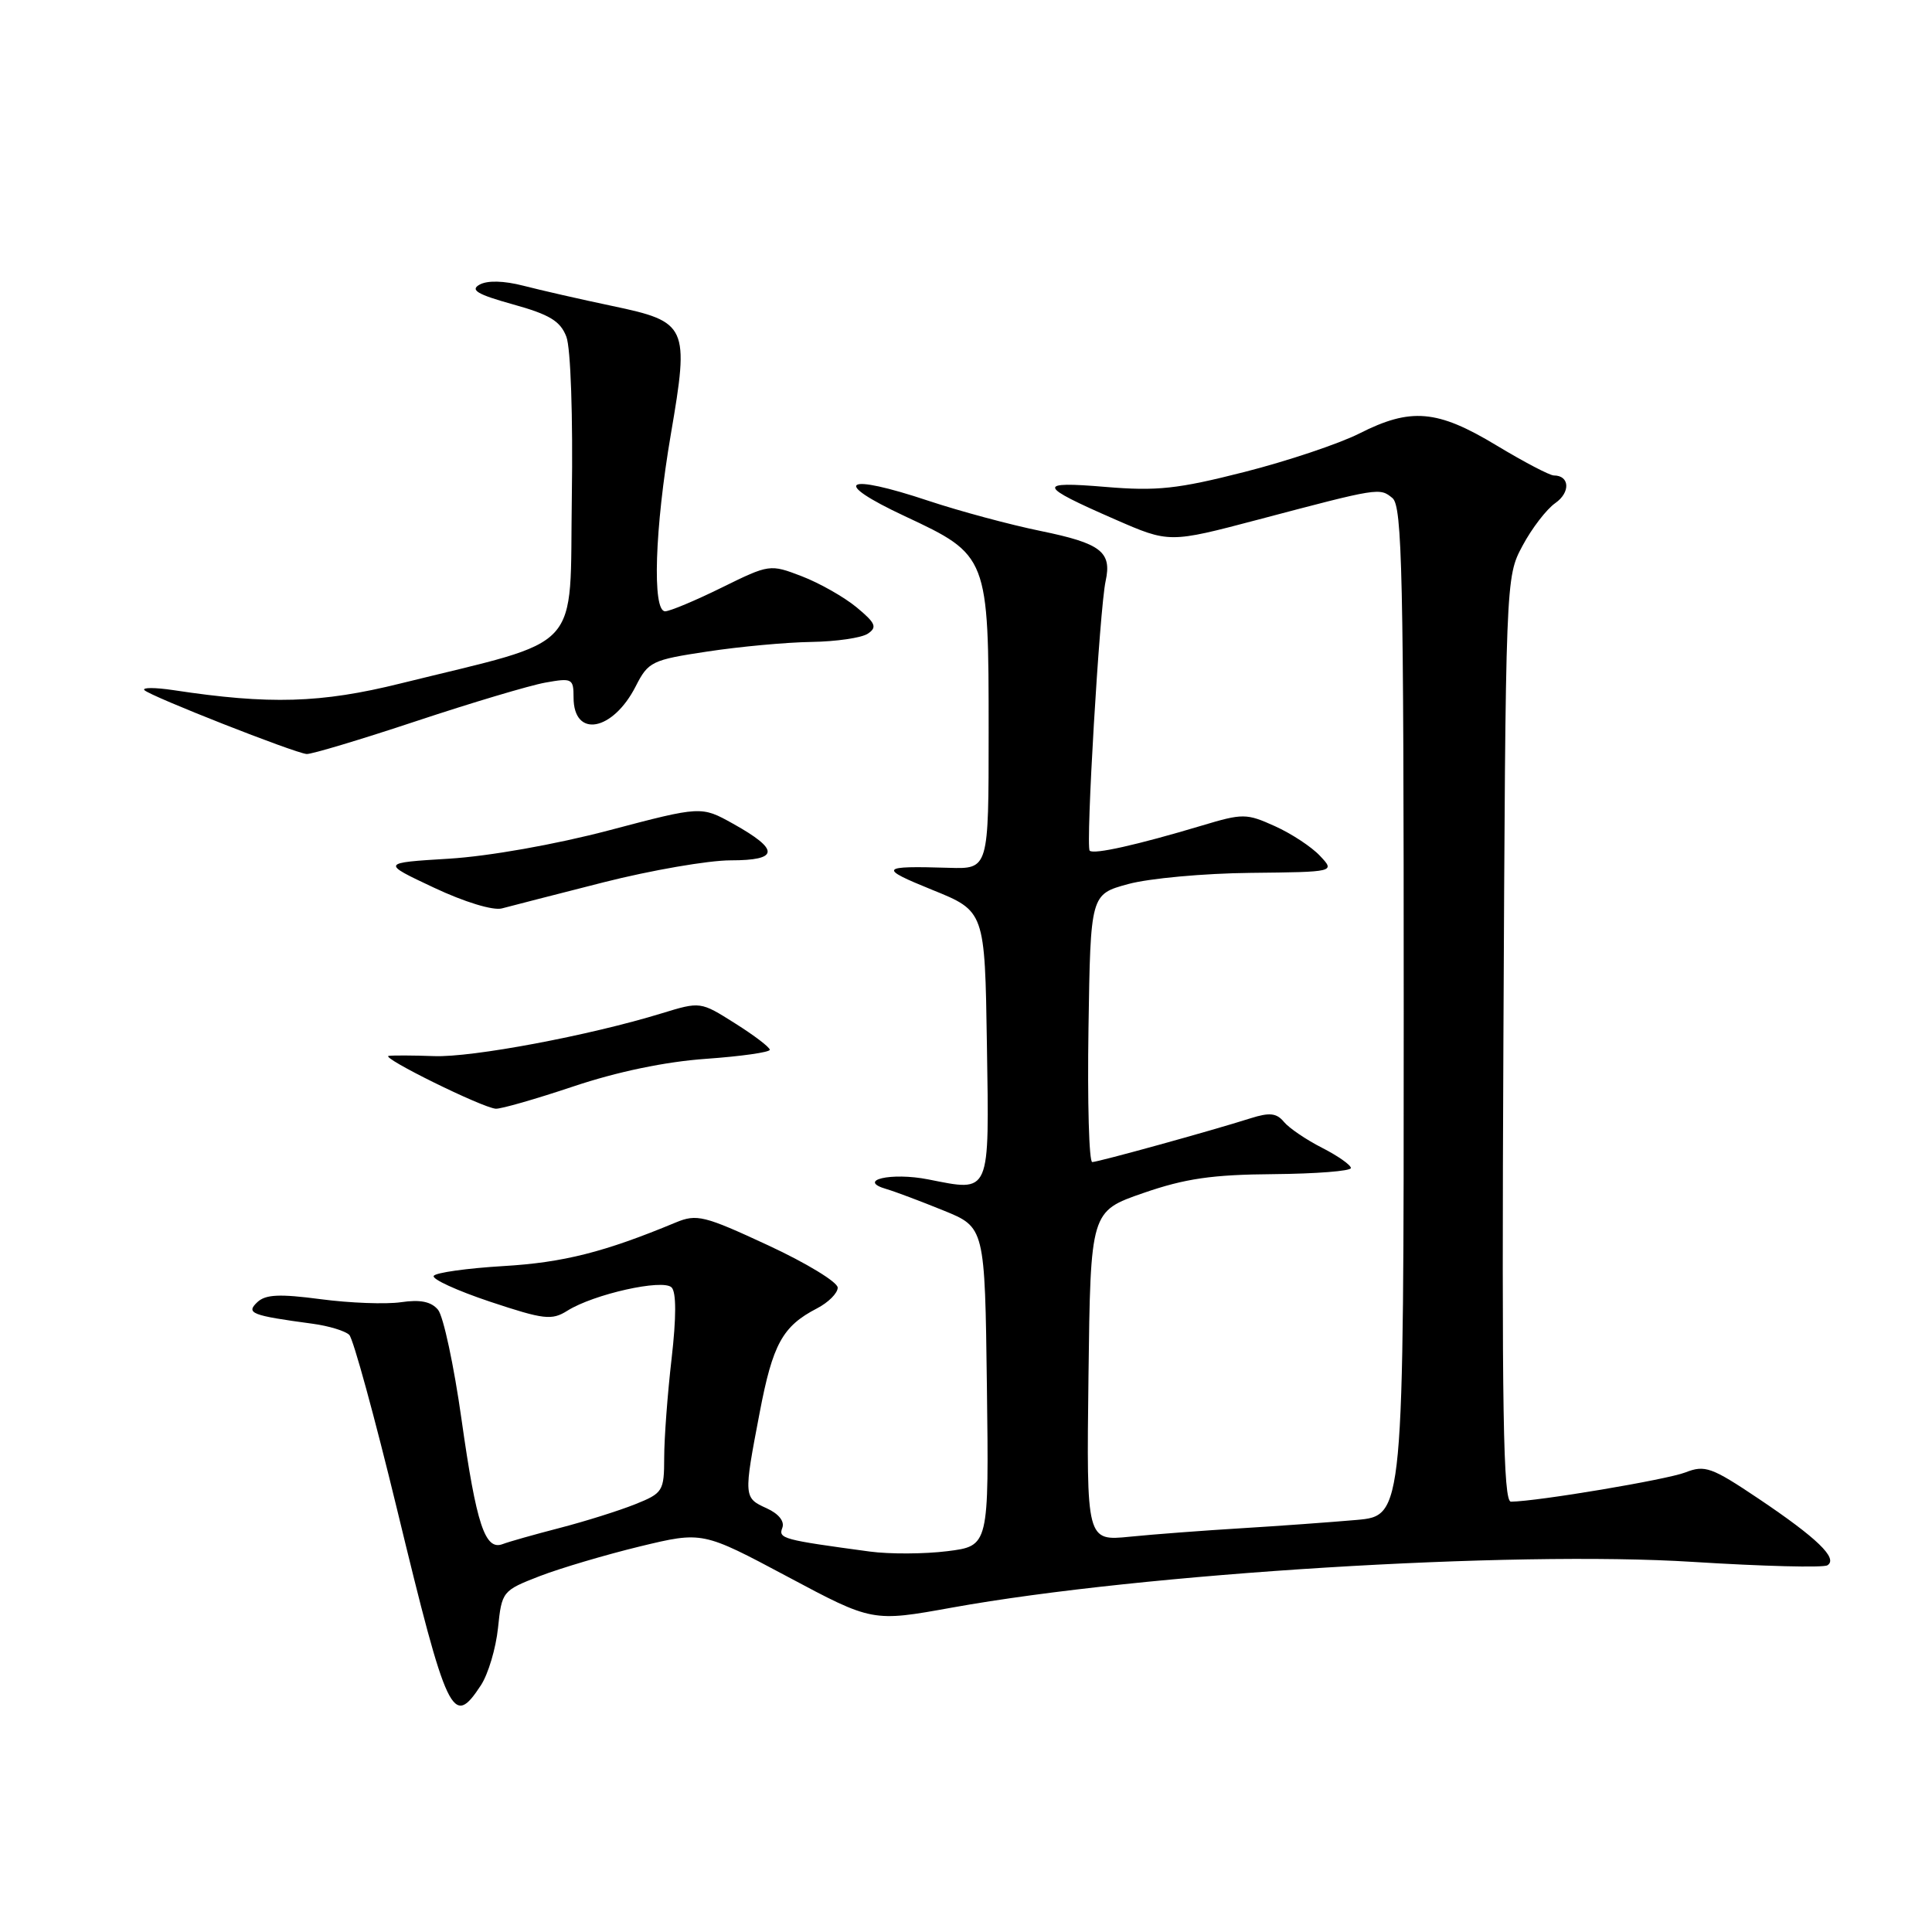 <?xml version="1.0" encoding="UTF-8" standalone="no"?>
<!DOCTYPE svg PUBLIC "-//W3C//DTD SVG 1.1//EN" "http://www.w3.org/Graphics/SVG/1.1/DTD/svg11.dtd" >
<svg xmlns="http://www.w3.org/2000/svg" xmlns:xlink="http://www.w3.org/1999/xlink" version="1.1" viewBox="0 0 256 256">
 <g >
 <path fill="currentColor"
d=" M 63.72 223.31 C 64.69 221.83 65.71 218.41 65.99 215.70 C 66.49 210.87 66.58 210.76 71.50 208.85 C 74.25 207.79 80.23 206.02 84.79 204.91 C 93.08 202.91 93.08 202.91 104.34 208.91 C 115.60 214.92 115.60 214.92 126.17 213.01 C 151.41 208.46 200.34 205.44 224.33 206.96 C 233.58 207.54 241.60 207.75 242.14 207.41 C 243.60 206.51 240.77 203.79 233.00 198.57 C 226.80 194.41 225.91 194.09 223.33 195.10 C 220.87 196.06 203.82 198.93 200.21 198.98 C 199.18 199.00 198.98 187.16 199.21 137.75 C 199.50 76.52 199.50 76.50 201.74 72.32 C 202.97 70.01 204.93 67.46 206.10 66.65 C 208.12 65.23 207.99 63.00 205.89 63.00 C 205.34 63.00 201.91 61.20 198.26 59.00 C 190.44 54.28 186.94 53.98 180.10 57.45 C 177.44 58.79 170.60 61.09 164.89 62.54 C 156.05 64.79 153.31 65.09 146.50 64.52 C 137.30 63.75 137.47 64.33 147.72 68.81 C 154.93 71.96 154.93 71.96 166.72 68.85 C 182.76 64.61 182.81 64.60 184.51 66.00 C 185.80 67.08 186.00 76.00 186.00 134.04 C 186.00 200.84 186.00 200.84 179.75 201.40 C 176.31 201.70 169.45 202.20 164.50 202.50 C 159.55 202.80 152.90 203.30 149.73 203.62 C 143.96 204.20 143.96 204.20 144.23 182.35 C 144.50 160.50 144.50 160.50 151.50 158.08 C 157.04 156.16 160.64 155.64 168.75 155.58 C 174.39 155.53 179.00 155.17 179.00 154.77 C 179.00 154.37 177.28 153.16 175.18 152.09 C 173.08 151.02 170.81 149.48 170.13 148.66 C 169.16 147.48 168.22 147.38 165.70 148.18 C 160.48 149.84 145.56 153.96 144.73 153.98 C 144.30 153.99 144.08 146.01 144.23 136.25 C 144.50 118.50 144.50 118.50 149.50 117.14 C 152.25 116.39 159.54 115.72 165.71 115.66 C 176.92 115.54 176.92 115.54 174.90 113.40 C 173.80 112.22 171.11 110.45 168.93 109.47 C 165.16 107.77 164.69 107.76 159.23 109.40 C 150.68 111.96 144.92 113.25 144.39 112.72 C 143.84 112.18 145.70 80.66 146.50 77.00 C 147.35 73.12 145.89 72.00 137.90 70.36 C 133.83 69.53 127.16 67.73 123.09 66.38 C 111.82 62.62 110.00 63.77 119.90 68.40 C 130.95 73.57 131.00 73.70 131.00 97.04 C 131.00 115.15 131.00 115.15 125.75 114.99 C 116.57 114.71 116.35 115.00 123.50 117.90 C 130.50 120.73 130.50 120.73 130.77 138.39 C 131.08 158.46 131.32 157.92 123.01 156.28 C 118.07 155.30 113.41 156.40 117.50 157.57 C 118.60 157.89 121.97 159.16 125.00 160.39 C 130.50 162.62 130.50 162.62 130.77 183.74 C 131.04 204.85 131.04 204.85 125.53 205.54 C 122.49 205.92 117.87 205.94 115.26 205.59 C 103.72 204.03 103.11 203.87 103.66 202.45 C 103.99 201.59 103.18 200.58 101.60 199.86 C 98.53 198.47 98.52 198.36 100.66 187.18 C 102.39 178.09 103.69 175.73 108.25 173.37 C 109.76 172.59 111.00 171.35 111.00 170.62 C 111.00 169.89 106.85 167.36 101.78 165.01 C 93.30 161.07 92.32 160.83 89.53 161.99 C 80.10 165.91 74.67 167.29 66.72 167.76 C 61.89 168.05 57.73 168.63 57.47 169.06 C 57.20 169.48 60.56 171.02 64.93 172.48 C 72.09 174.86 73.11 174.98 75.19 173.67 C 78.68 171.48 87.83 169.43 88.99 170.59 C 89.62 171.22 89.62 174.55 88.99 180.03 C 88.45 184.69 88.01 190.59 88.01 193.14 C 88.00 197.59 87.84 197.85 84.14 199.33 C 82.01 200.18 77.53 201.59 74.17 202.46 C 70.81 203.33 67.41 204.29 66.61 204.60 C 64.27 205.49 63.13 202.04 61.16 188.12 C 60.15 180.95 58.75 174.40 58.04 173.55 C 57.14 172.47 55.69 172.17 53.13 172.55 C 51.13 172.84 46.35 172.66 42.50 172.15 C 37.04 171.43 35.19 171.51 34.09 172.55 C 32.55 174.01 33.31 174.31 41.41 175.40 C 43.57 175.69 45.76 176.36 46.28 176.88 C 46.81 177.41 49.65 187.79 52.60 199.95 C 59.29 227.56 59.98 229.01 63.72 223.31 Z  M 76.00 143.95 C 81.82 142.00 88.16 140.68 93.55 140.30 C 98.20 139.97 102.00 139.43 102.00 139.10 C 102.00 138.77 99.93 137.19 97.40 135.60 C 92.81 132.70 92.81 132.70 87.65 134.28 C 78.11 137.21 62.54 140.14 57.50 139.94 C 54.75 139.84 52.05 139.83 51.50 139.91 C 50.35 140.10 63.90 146.78 65.69 146.91 C 66.35 146.96 70.99 145.63 76.00 143.95 Z  M 79.98 116.91 C 86.29 115.31 93.87 114.00 96.81 114.00 C 103.25 114.00 103.34 112.61 97.14 109.15 C 92.92 106.80 92.92 106.80 80.71 110.02 C 73.58 111.90 64.75 113.46 59.50 113.78 C 50.50 114.33 50.50 114.33 57.50 117.62 C 61.55 119.53 65.34 120.68 66.50 120.37 C 67.60 120.07 73.67 118.52 79.98 116.91 Z  M 55.13 95.56 C 62.48 93.12 70.19 90.82 72.25 90.45 C 75.81 89.81 76.00 89.91 76.00 92.42 C 76.00 97.85 81.20 96.91 84.24 90.93 C 85.90 87.67 86.37 87.44 93.74 86.33 C 98.01 85.68 104.20 85.11 107.50 85.06 C 110.80 85.01 114.17 84.52 115.00 83.96 C 116.26 83.11 116.02 82.56 113.50 80.47 C 111.85 79.11 108.59 77.26 106.25 76.36 C 102.03 74.74 101.95 74.75 95.63 77.86 C 92.12 79.59 88.75 81.00 88.13 81.00 C 86.40 81.00 86.76 70.01 88.89 57.54 C 91.35 43.18 91.11 42.64 81.12 40.54 C 76.93 39.66 71.63 38.45 69.35 37.86 C 66.75 37.19 64.57 37.14 63.54 37.72 C 62.26 38.43 63.26 39.02 67.97 40.33 C 72.84 41.68 74.26 42.55 75.05 44.63 C 75.62 46.12 75.93 55.22 75.77 65.81 C 75.46 86.80 77.58 84.50 53.08 90.56 C 42.52 93.18 35.70 93.38 23.00 91.45 C 20.52 91.08 18.79 91.08 19.14 91.45 C 19.91 92.25 39.01 99.77 40.63 99.91 C 41.25 99.96 47.78 98.00 55.13 95.56 Z "/>
</g>
</svg>